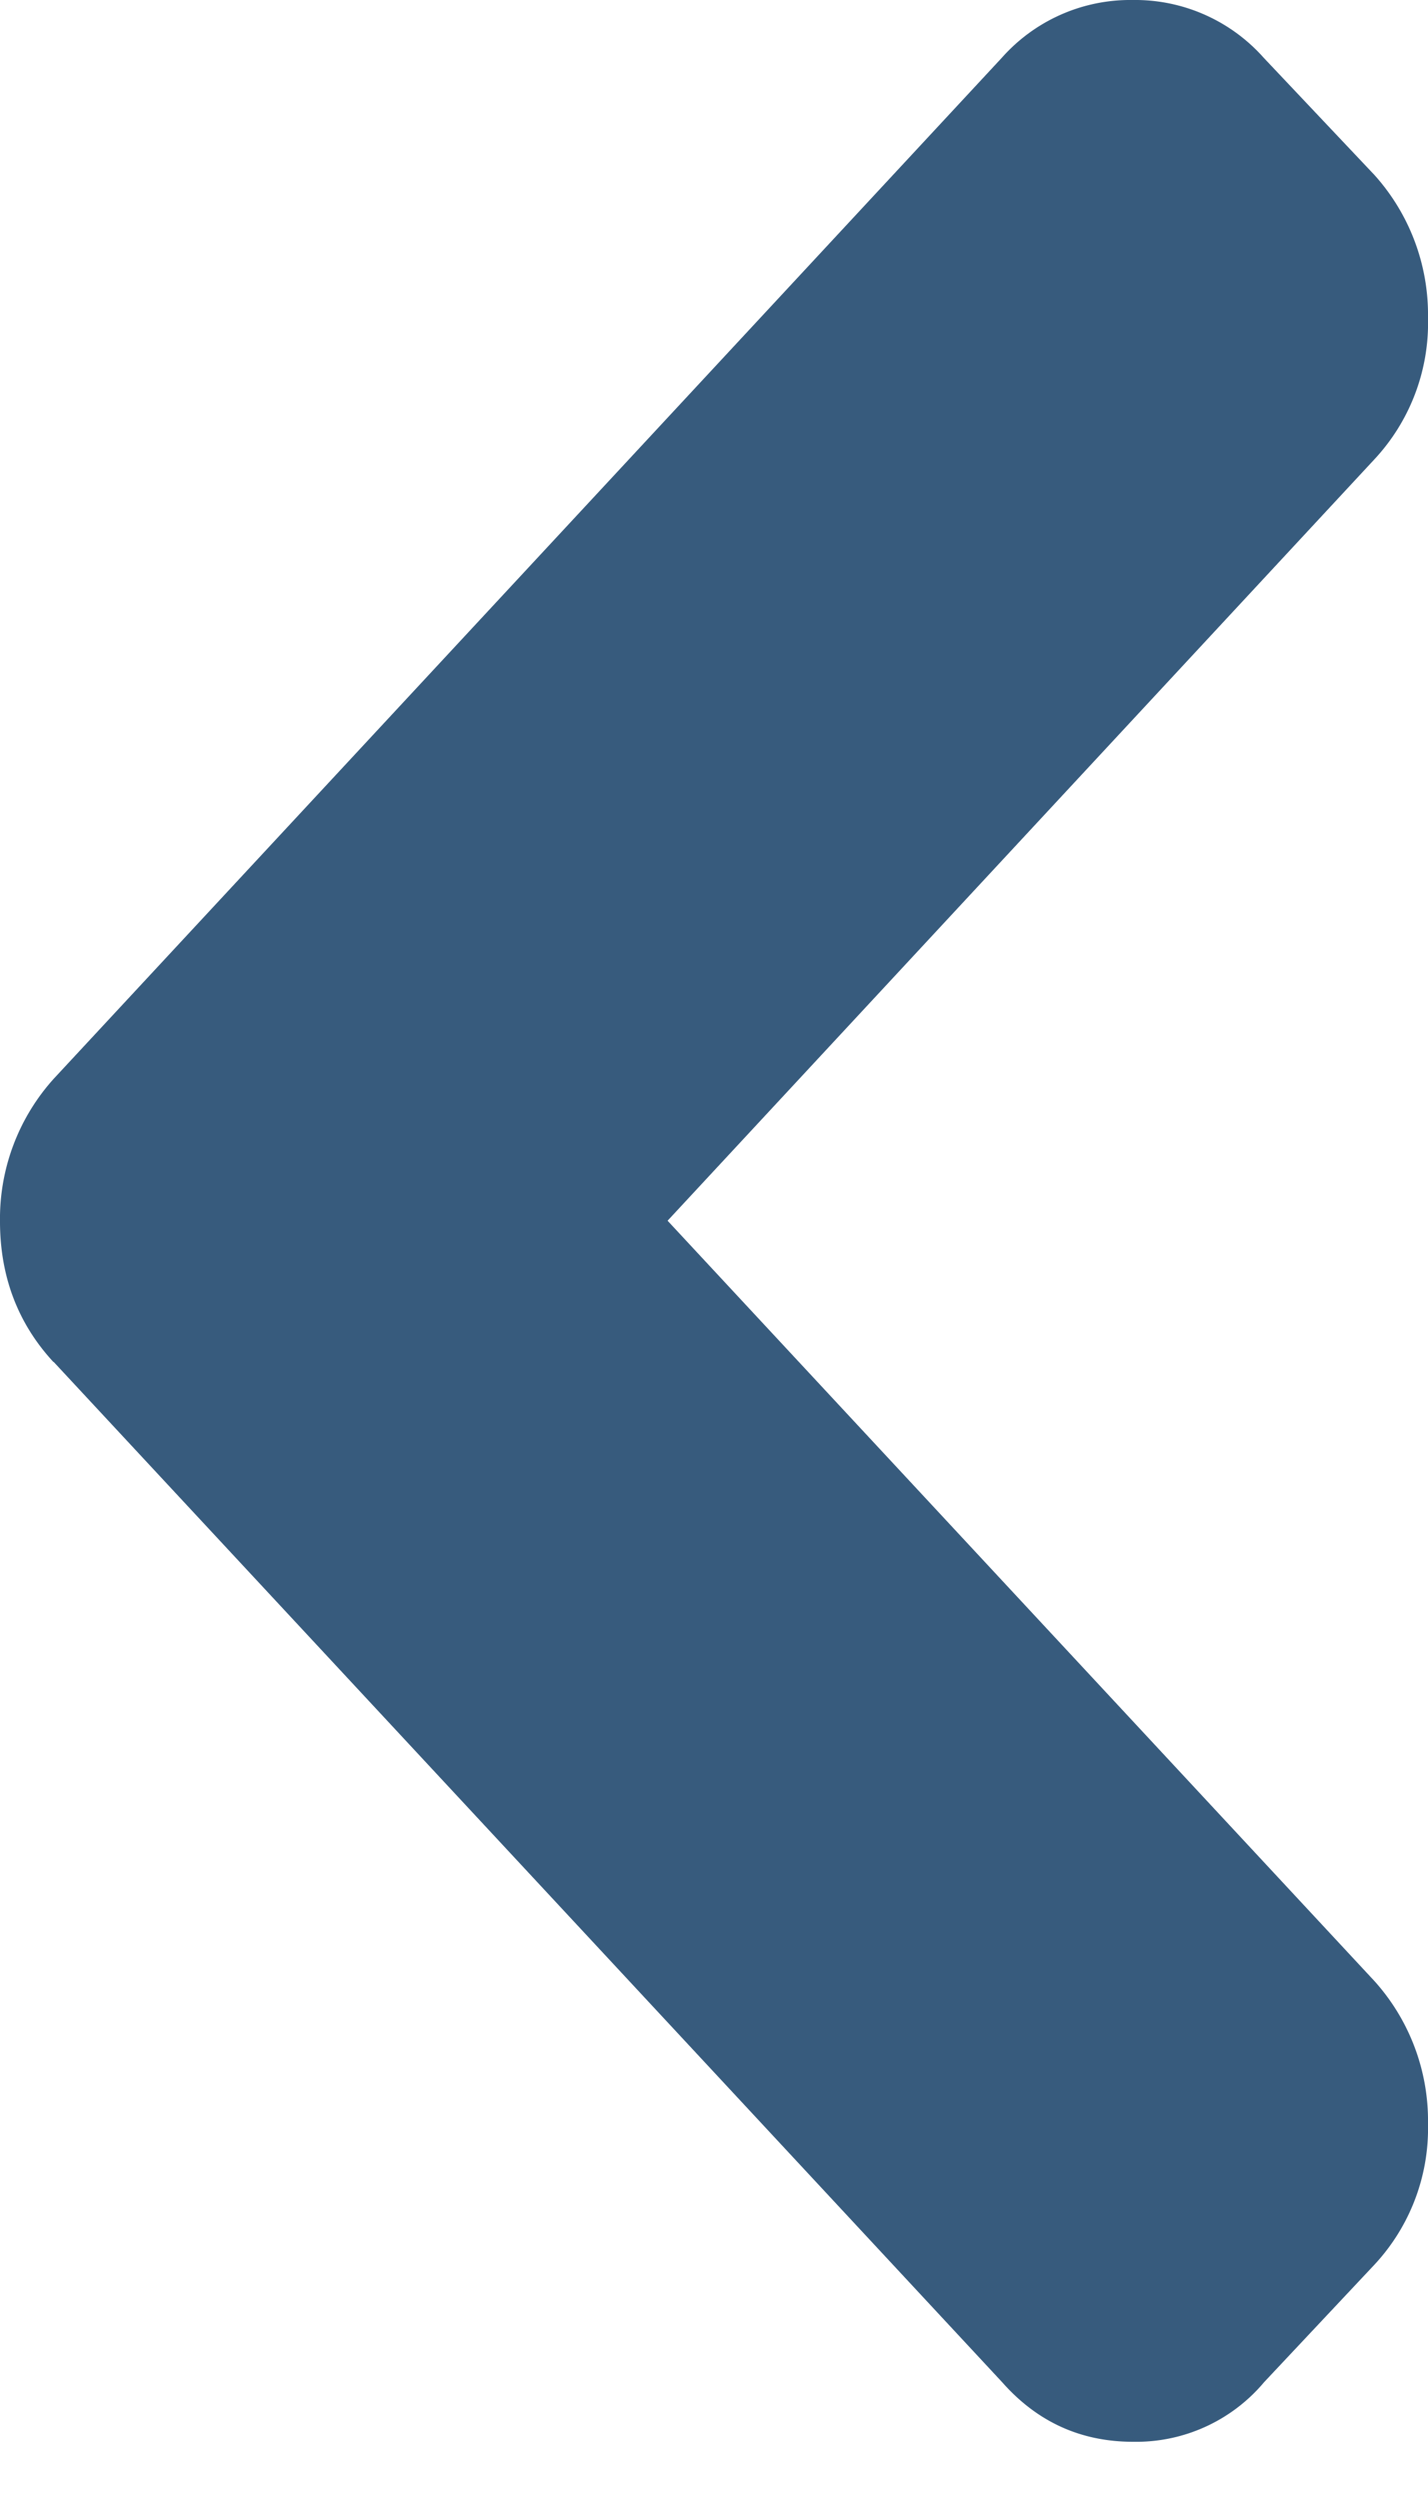 <svg width="4" height="7" viewBox="0 0 4 7" fill="none" xmlns="http://www.w3.org/2000/svg"><path d="M.15 3.813L2.807 6.67c.098.111.22.167.367.167a.468.468 0 0 0 .367-.167l.31-.33A.56.56 0 0 0 4 5.947a.585.585 0 0 0-.15-.4L1.87 3.418l1.98-2.132A.56.56 0 0 0 4 .89a.585.585 0 0 0-.15-.4L3.54.162A.482.482 0 0 0 3.173 0a.481.481 0 0 0-.367.162L.151 3.02a.585.585 0 0 0-.151.4c0 .154.05.286.15.394z" fill="#375B7D"/></svg>